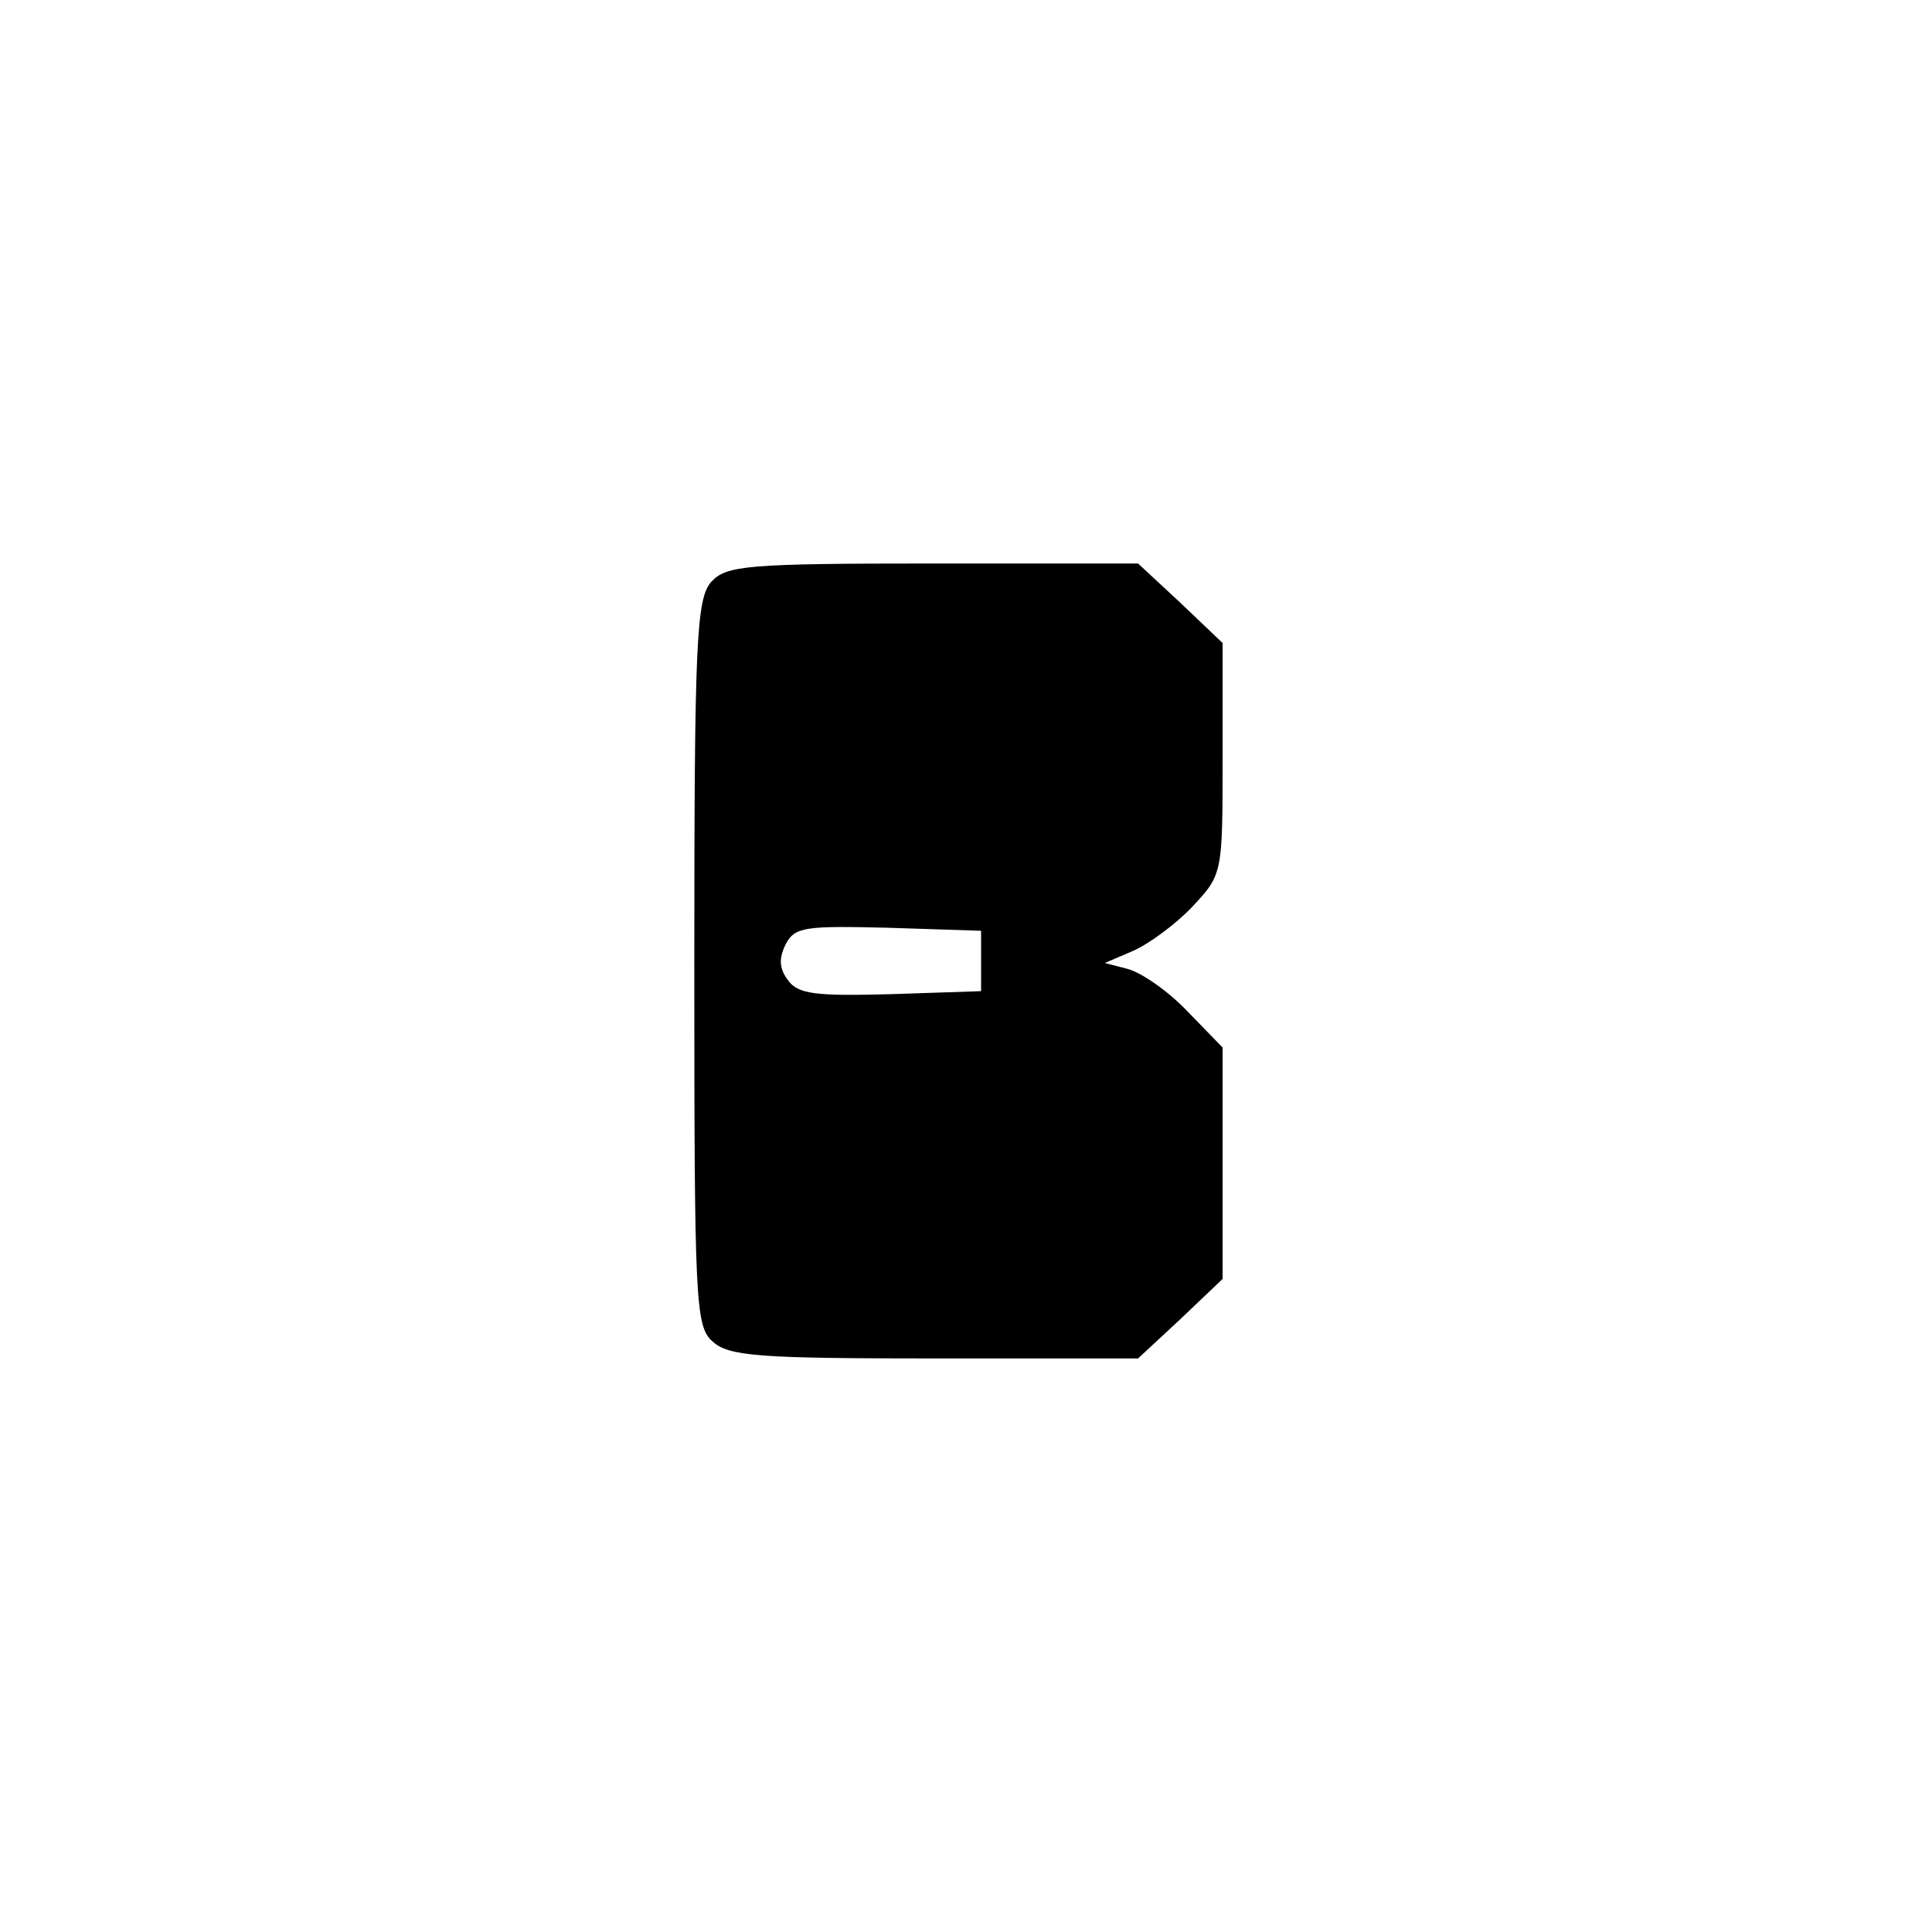 <?xml version="1.0" standalone="no"?>
<!DOCTYPE svg PUBLIC "-//W3C//DTD SVG 20010904//EN"
 "http://www.w3.org/TR/2001/REC-SVG-20010904/DTD/svg10.dtd">
<svg version="1.0" xmlns="http://www.w3.org/2000/svg"
 width="192pt" height="192pt" viewBox="0 0 192 192"
 preserveAspectRatio="xMidYMid meet">
<g transform="translate(0,192) scale(0.1,-0.1)"
fill="#000000" stroke="none">
811 c445 -92 729 -532 635 -987 -62 -301 -295 -546 -601 -630 -91 -26 -329
-26 -420 0 -291 80 -516 305 -596 596 -26 91 -26 329 0 420 120 433 542 692
982 601z"/>
<path d="M707 1342 c-15 -17 -17 -58 -17 -379 0 -336 1 -361 18 -376 16 -15
47 -17 221 -17 l202 0 42 39 42 40 0 115 0 115 -35 36 c-19 20 -45 38 -59 42
l-23 6 28 12 c16 7 43 27 59 44 30 32 30 33 30 147 l0 115 -42 40 -42 39 -204
0 c-185 0 -205 -2 -220 -18z m268 -377 l0 -30 -90 -3 c-75 -2 -92 0 -102 14
-9 12 -9 22 -2 36 9 17 20 18 102 16 l92 -3 0 -30z"/>
</g>
</svg>
